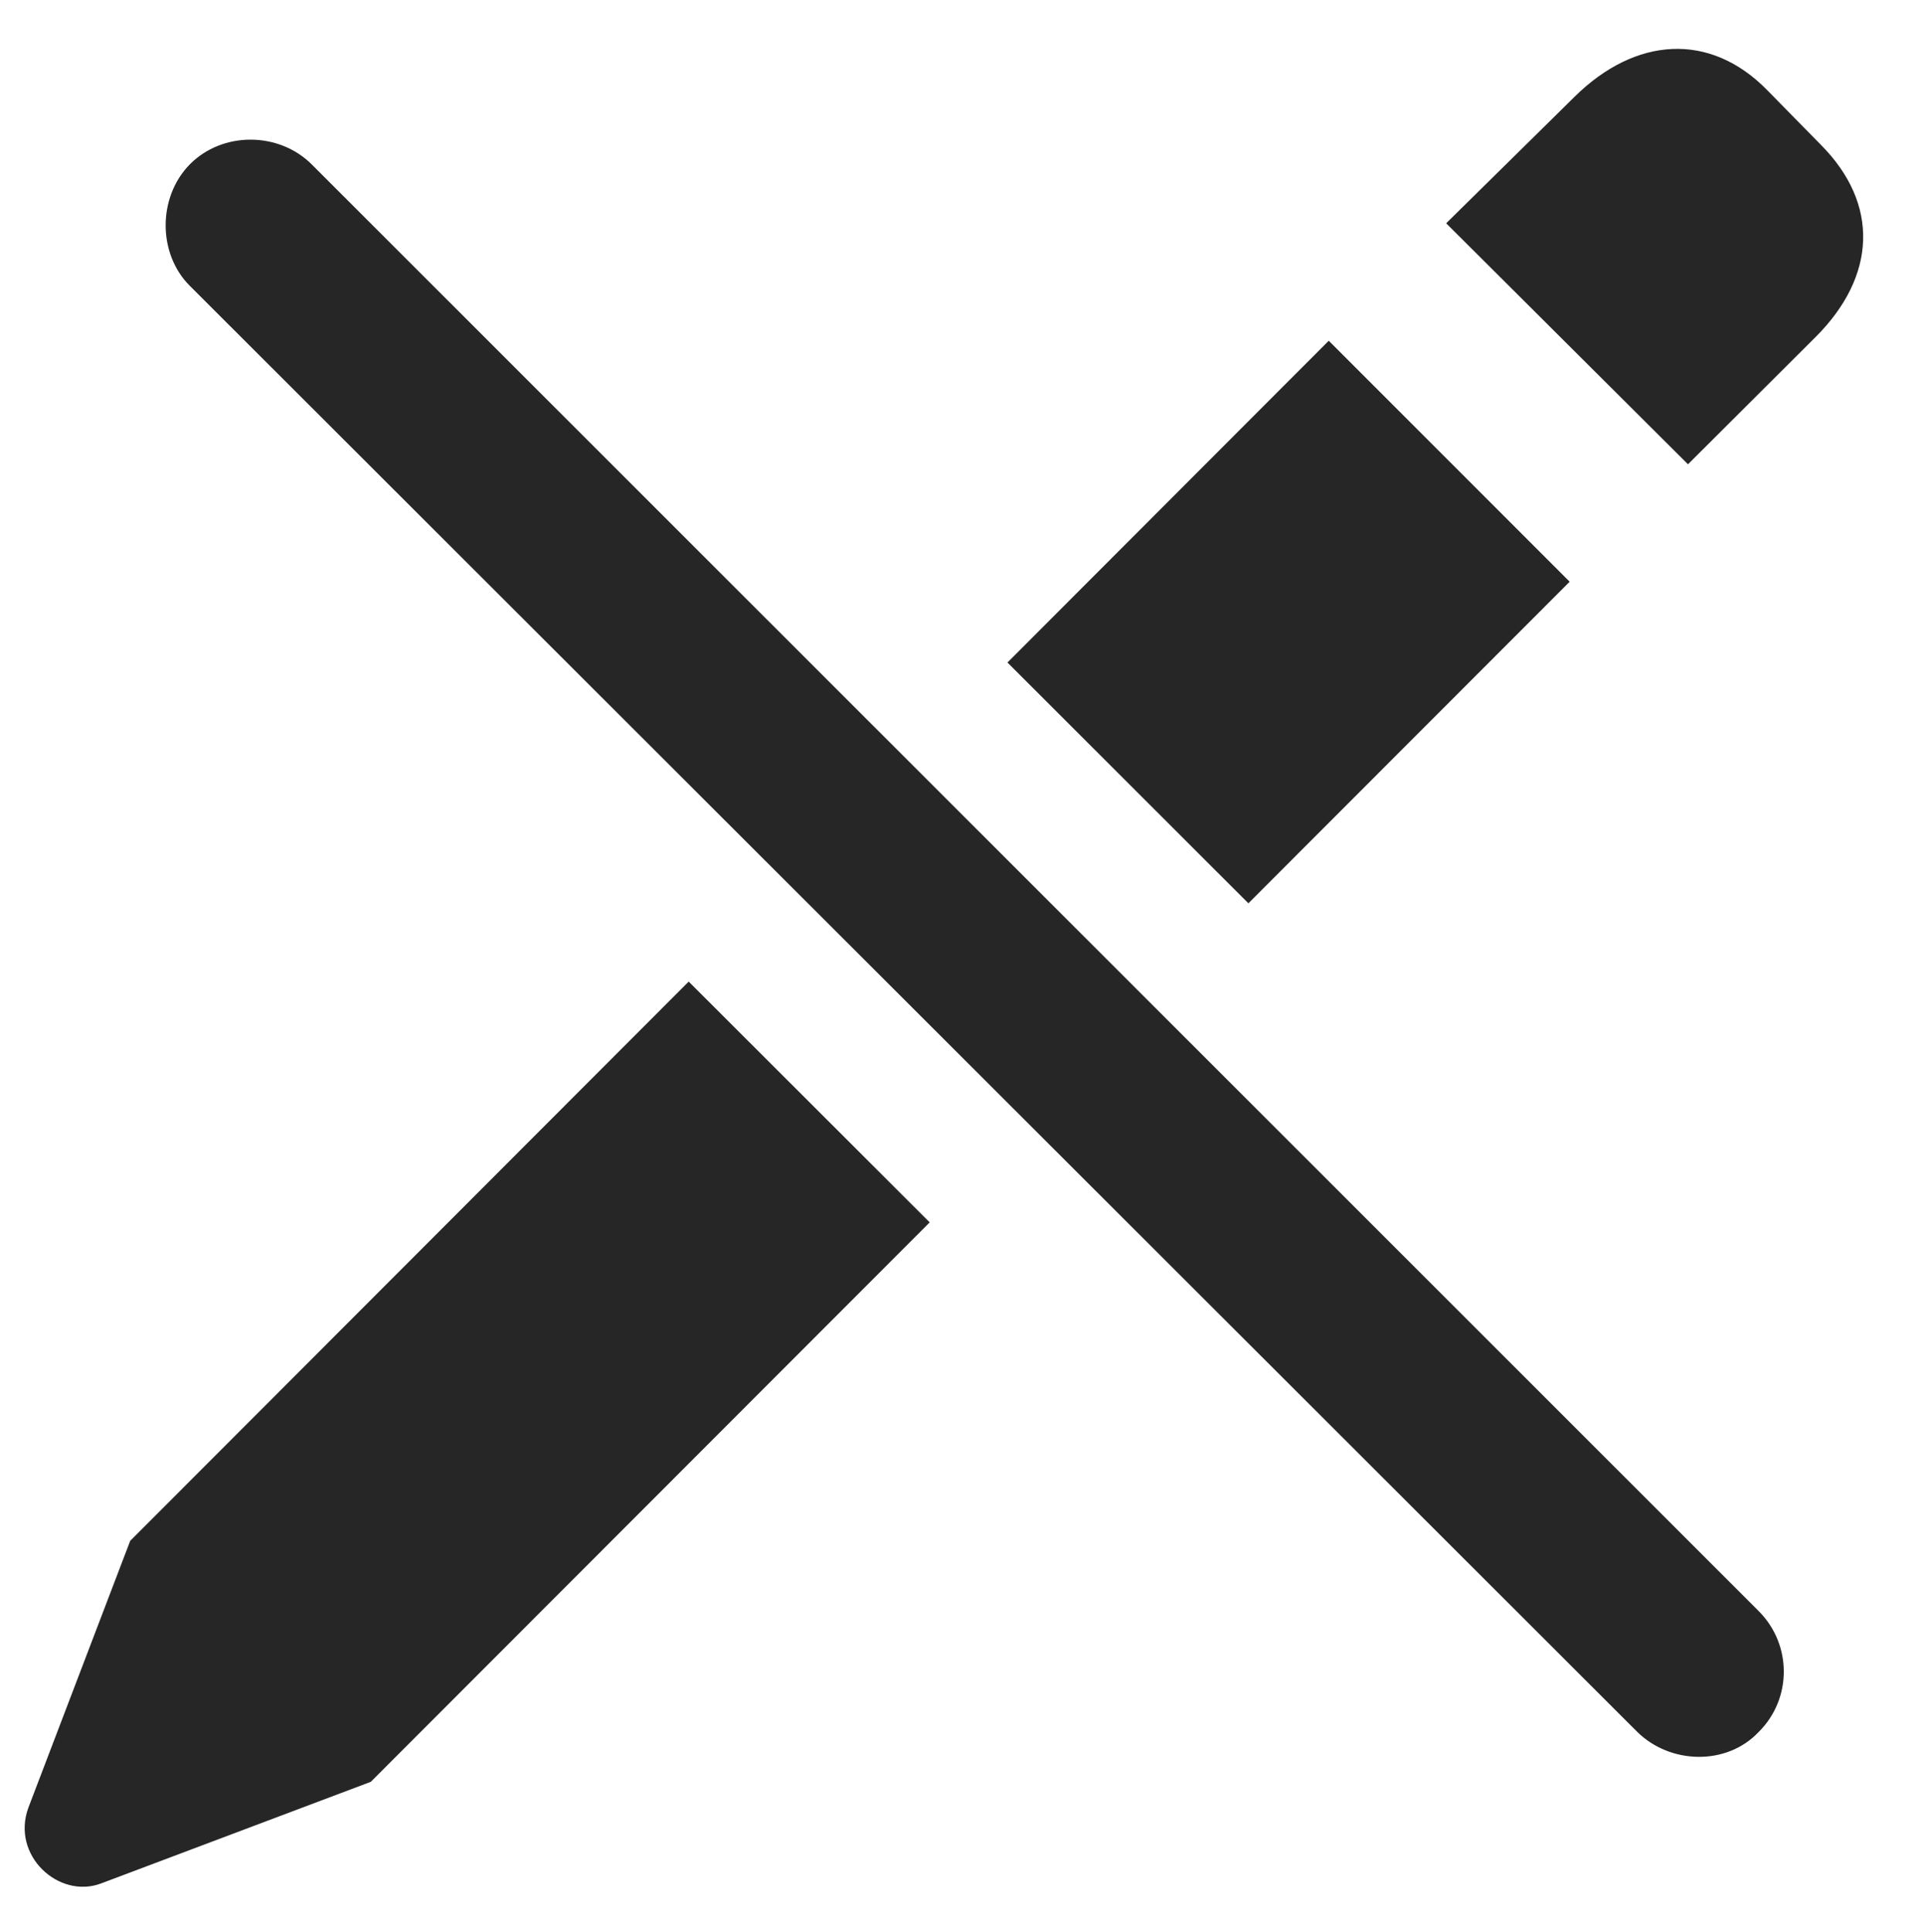 <?xml version="1.0" encoding="UTF-8"?>
<!--Generator: Apple Native CoreSVG 326-->
<!DOCTYPE svg PUBLIC "-//W3C//DTD SVG 1.1//EN" "http://www.w3.org/Graphics/SVG/1.1/DTD/svg11.dtd">
<svg version="1.1" xmlns="http://www.w3.org/2000/svg" xmlns:xlink="http://www.w3.org/1999/xlink"
       viewBox="0 0 19.261 19.347">
       <g>
              <rect height="19.347" opacity="0" width="19.261" x="0" y="0" />
              <path d="M9.312 12.24L3.714 17.842L1.011 18.86C0.59 19.018 0.107 18.58 0.285 18.099L1.304 15.429L6.898 9.829ZM15.722 5.825L12.504 9.045L10.091 6.634L13.309 3.412ZM17.701 0.903L18.24 1.452C18.826 2.043 18.796 2.766 18.184 3.376L16.907 4.649L14.485 2.236L15.771 0.969C16.379 0.369 17.125 0.315 17.701 0.903Z"
                     fill="currentColor" fill-opacity="0.85" />
              <path d="M16.401 17.344C16.731 17.667 17.294 17.682 17.614 17.344C17.95 17.012 17.952 16.468 17.614 16.131L3.123 1.647C2.793 1.317 2.228 1.314 1.9 1.647C1.579 1.975 1.579 2.54 1.9 2.861Z"
                     fill="currentColor" fill-opacity="0.85" />
       </g>
</svg>
